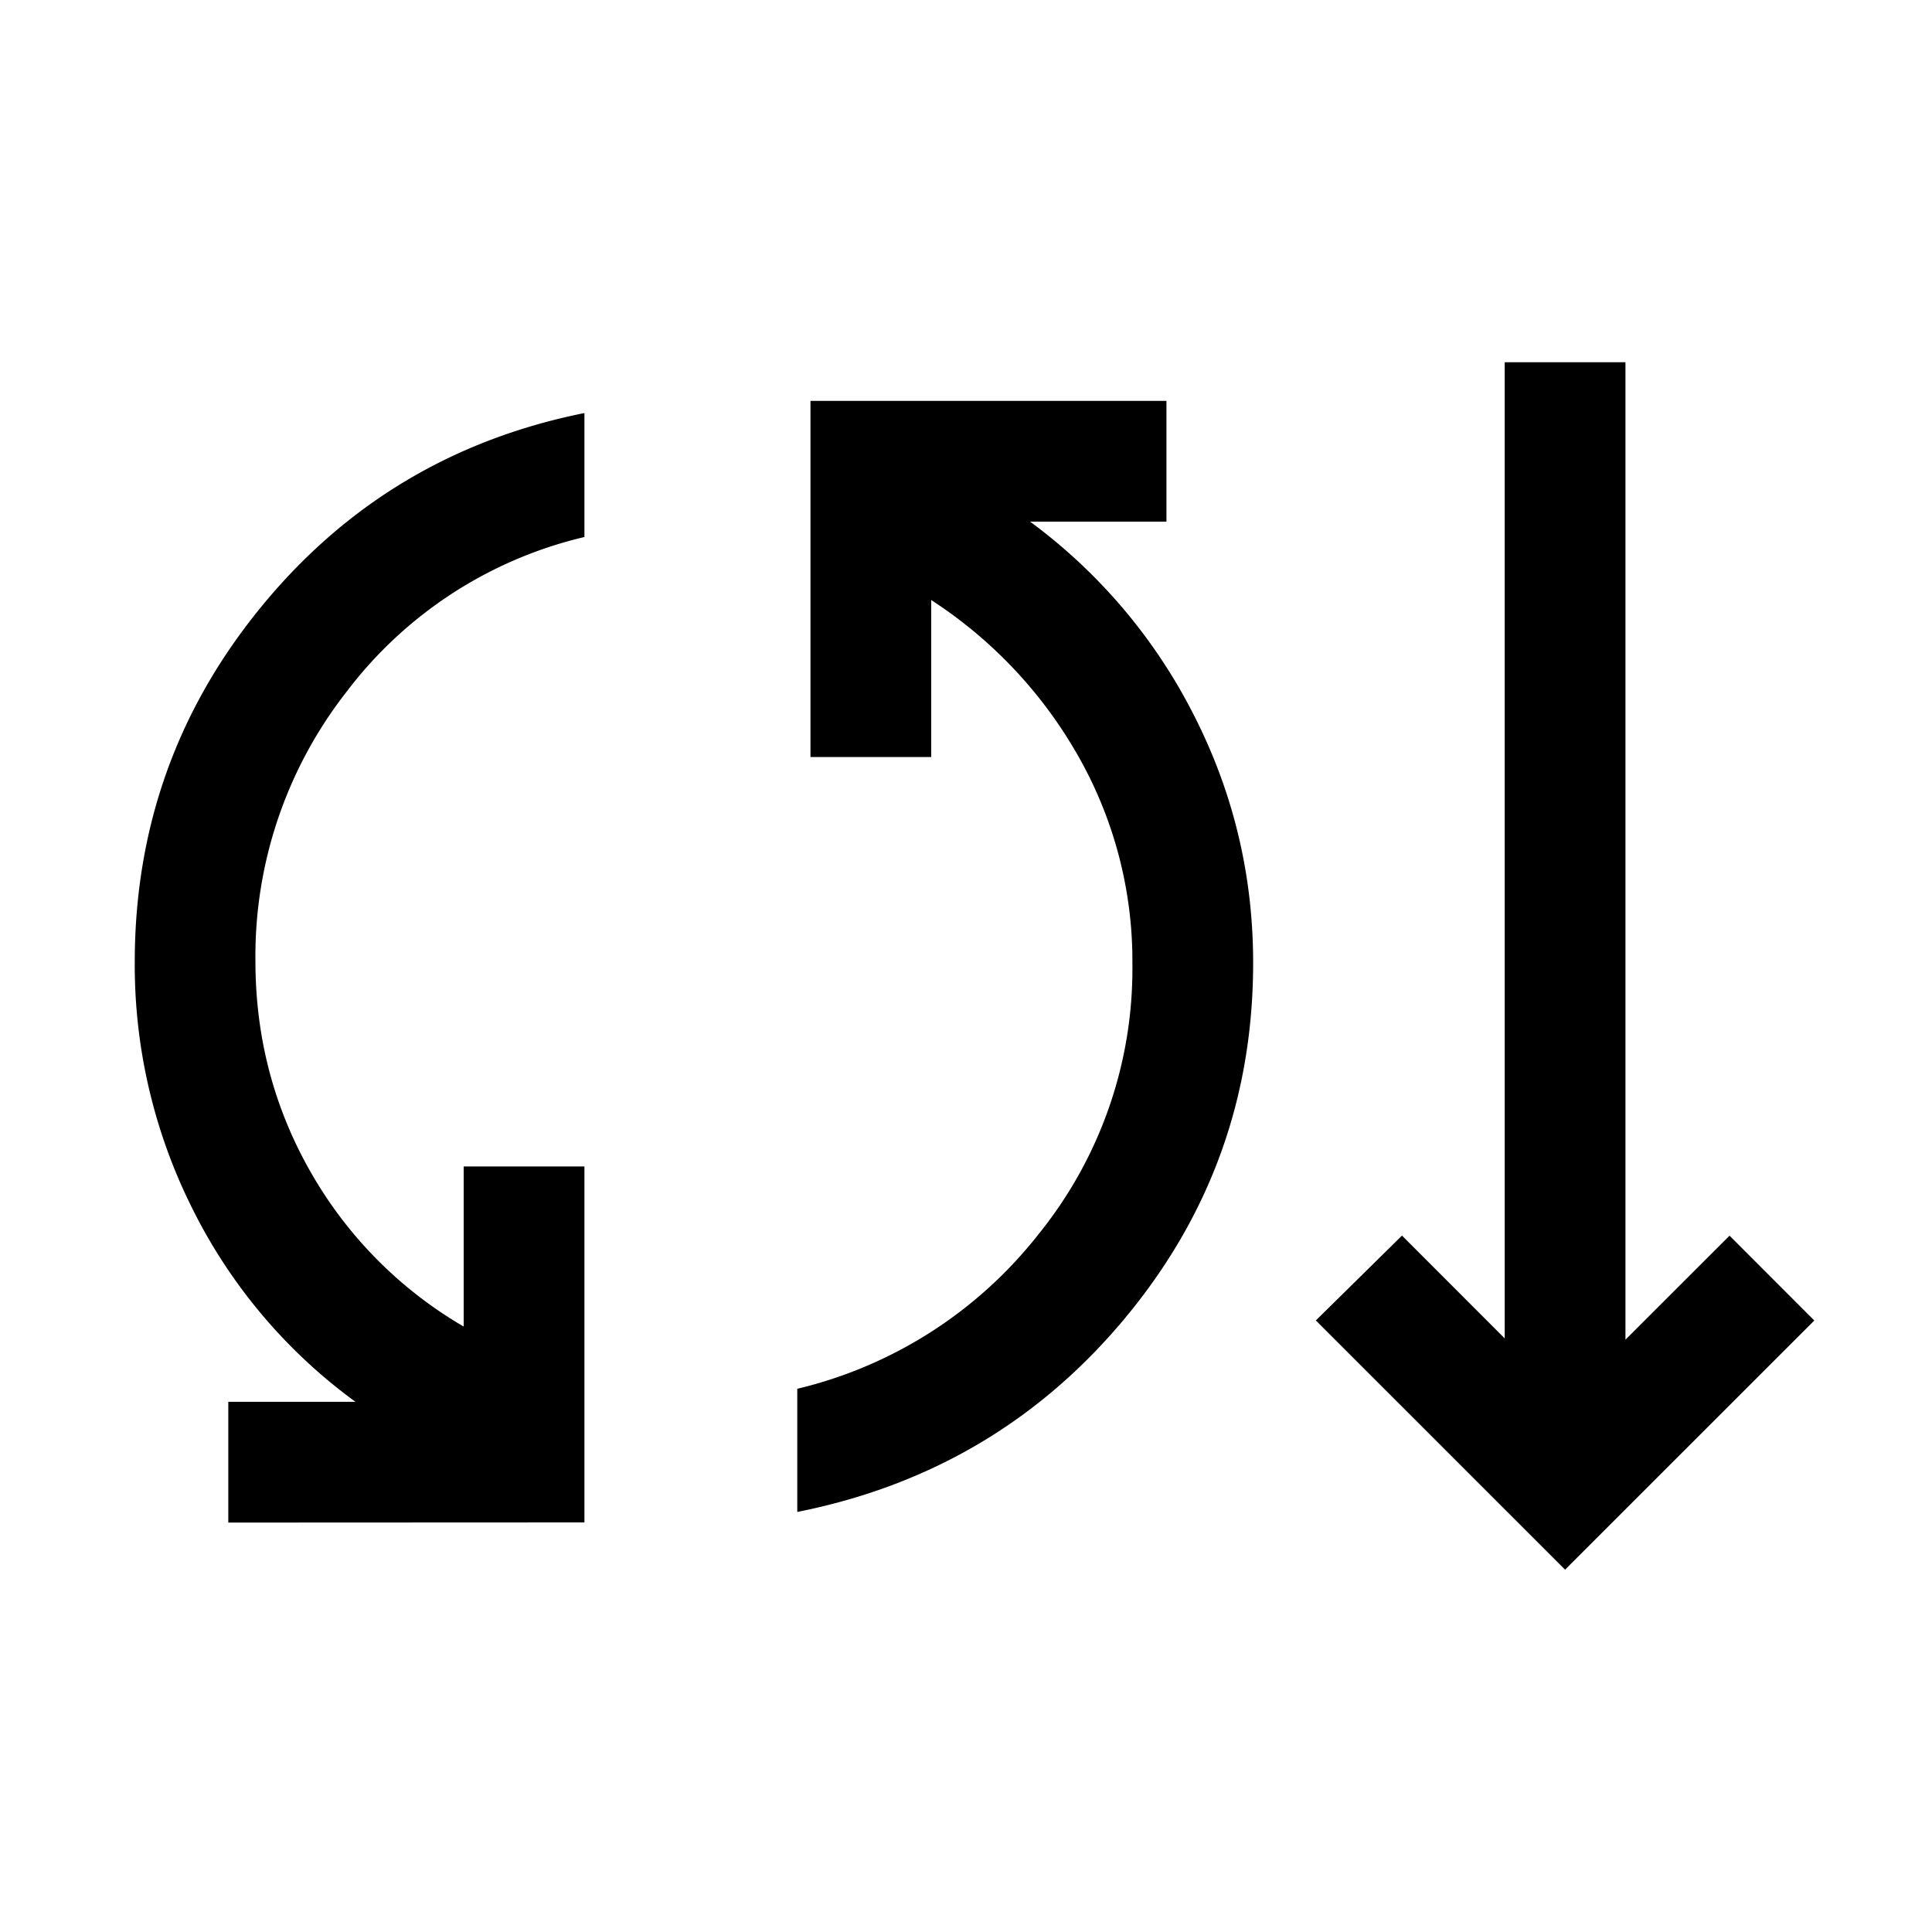 <svg xmlns="http://www.w3.org/2000/svg" width="24" height="24" viewBox="0 0 24 24" fill='currentColor'><path d="M2.836 18.914v-1.5h1.58a6.6 6.6 0 0 1-2.022-2.392 6.75 6.75 0 0 1-.72-3.07q0-2.493 1.568-4.41 1.57-1.92 4.018-2.411v1.54a5.2 5.2 0 0 0-2.953 1.92 5.33 5.33 0 0 0-1.134 3.346q0 1.422.688 2.626a5.2 5.2 0 0 0 1.899 1.916V14.49h1.5v4.422zm7.068-.131v-1.531a5.4 5.4 0 0 0 3-1.924 5.24 5.24 0 0 0 1.163-3.351 5.15 5.15 0 0 0-.669-2.578 5.6 5.6 0 0 0-1.83-1.945v1.95h-1.5V4.98h4.422v1.5h-1.694a6.8 6.8 0 0 1 2.036 2.406q.735 1.442.735 3.074 0 2.502-1.593 4.416-1.593 1.913-4.07 2.406m9.538.717-3.096-3.096 1.07-1.054 1.276 1.277V4.5h1.5v12.142l1.293-1.292 1.053 1.054z"/></svg>